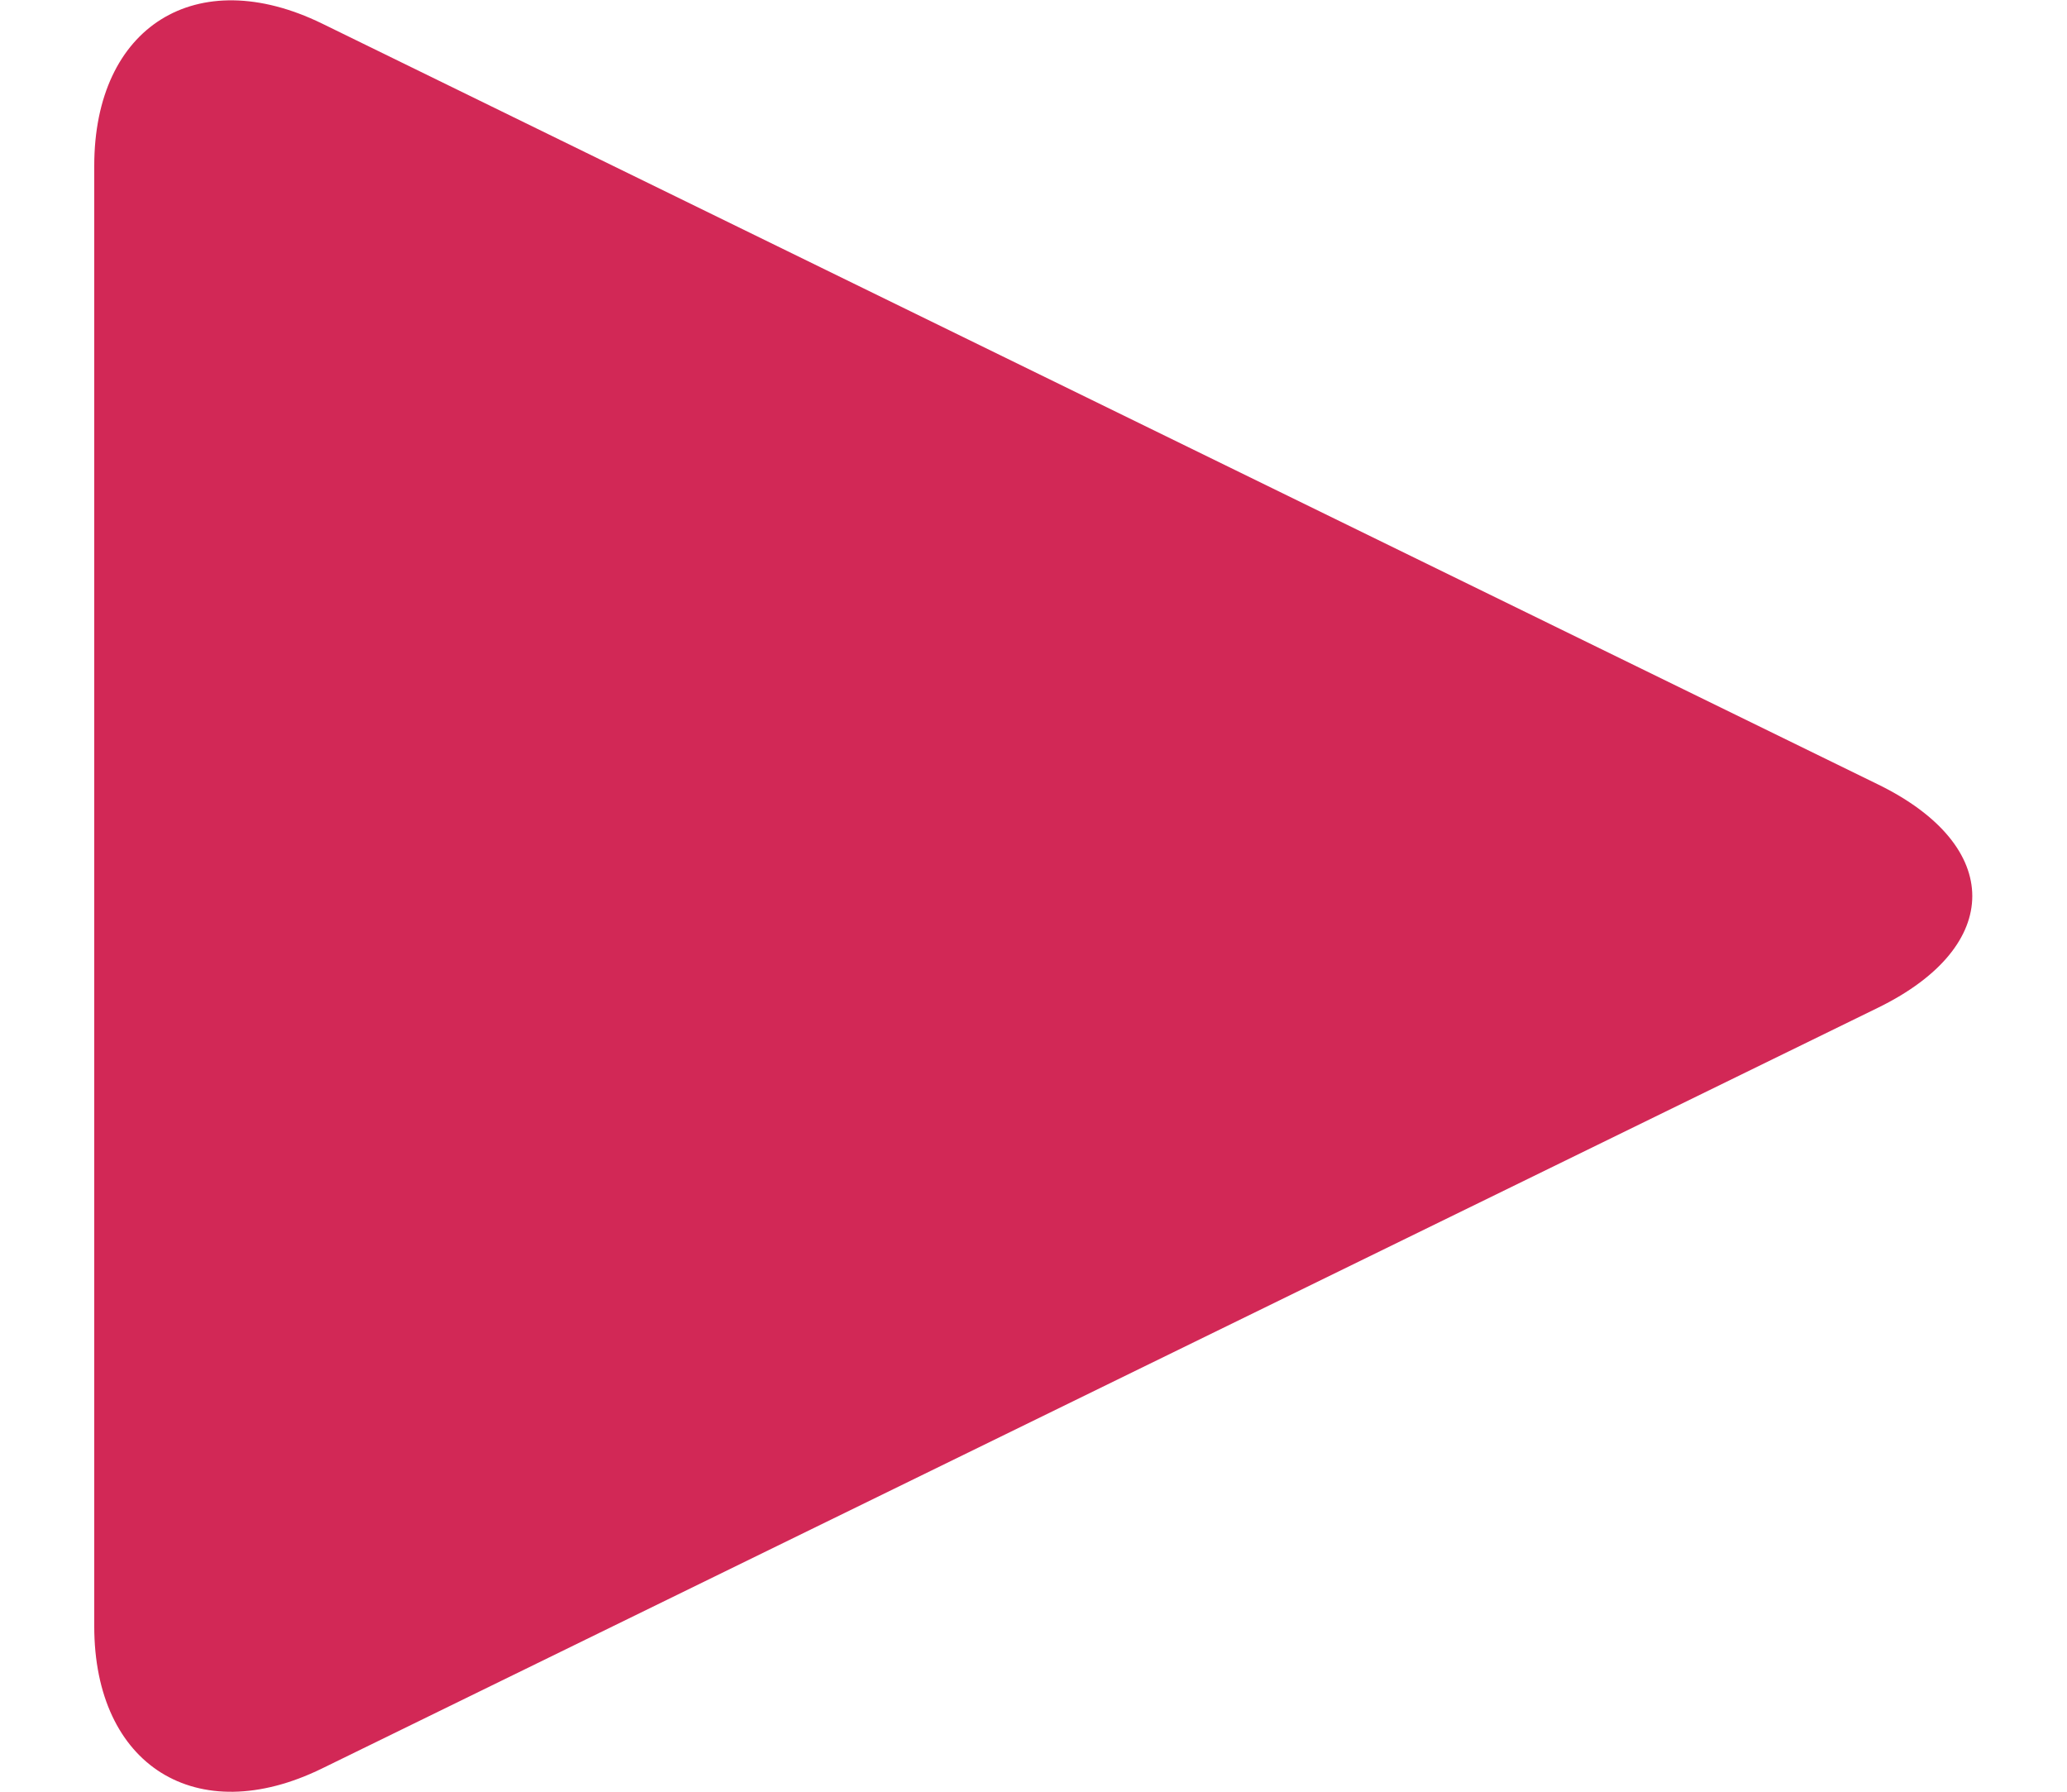 <?xml version="1.0" encoding="UTF-8" standalone="no"?>
<svg
   xmlns:dc="http://purl.org/dc/elements/1.1/"
   xmlns:cc="http://creativecommons.org/ns#"
   xmlns:rdf="http://www.w3.org/1999/02/22-rdf-syntax-ns#"
   xmlns:svg="http://www.w3.org/2000/svg"
   xmlns="http://www.w3.org/2000/svg"
   viewBox="0 0 19.518 18.613"
   height="13px"
   width="15px"
   xml:space="preserve"
   id="svg2"
   version="1.1"><defs
     id="defs6"><clipPath
       id="clipPath18"
       clipPathUnits="userSpaceOnUse"><path
         id="path16"
         d="M 0,13.96 H 14.639 V 0 H 0 Z" /></clipPath></defs><g
     transform="matrix(1.333,0,0,-1.333,0,18.613)"
     id="g10"><g
       id="g12"><g
         clip-path="url(#clipPath18)"
         id="g14"><g
           transform="translate(1.775,0.181)"
           id="g20"><path
             id="path22"
             style="fill:#d22856;fill-opacity:1;fill-rule:nonzero;stroke:none"
             d="M 0,0 C -0.977,-0.478 -1.775,0.022 -1.775,1.108 V 12.49 c 0,1.088 0.798,1.585 1.775,1.109 L 12.133,7.667 c 0.974,-0.478 0.974,-1.258 0,-1.736 z" /></g></g></g></g></svg>